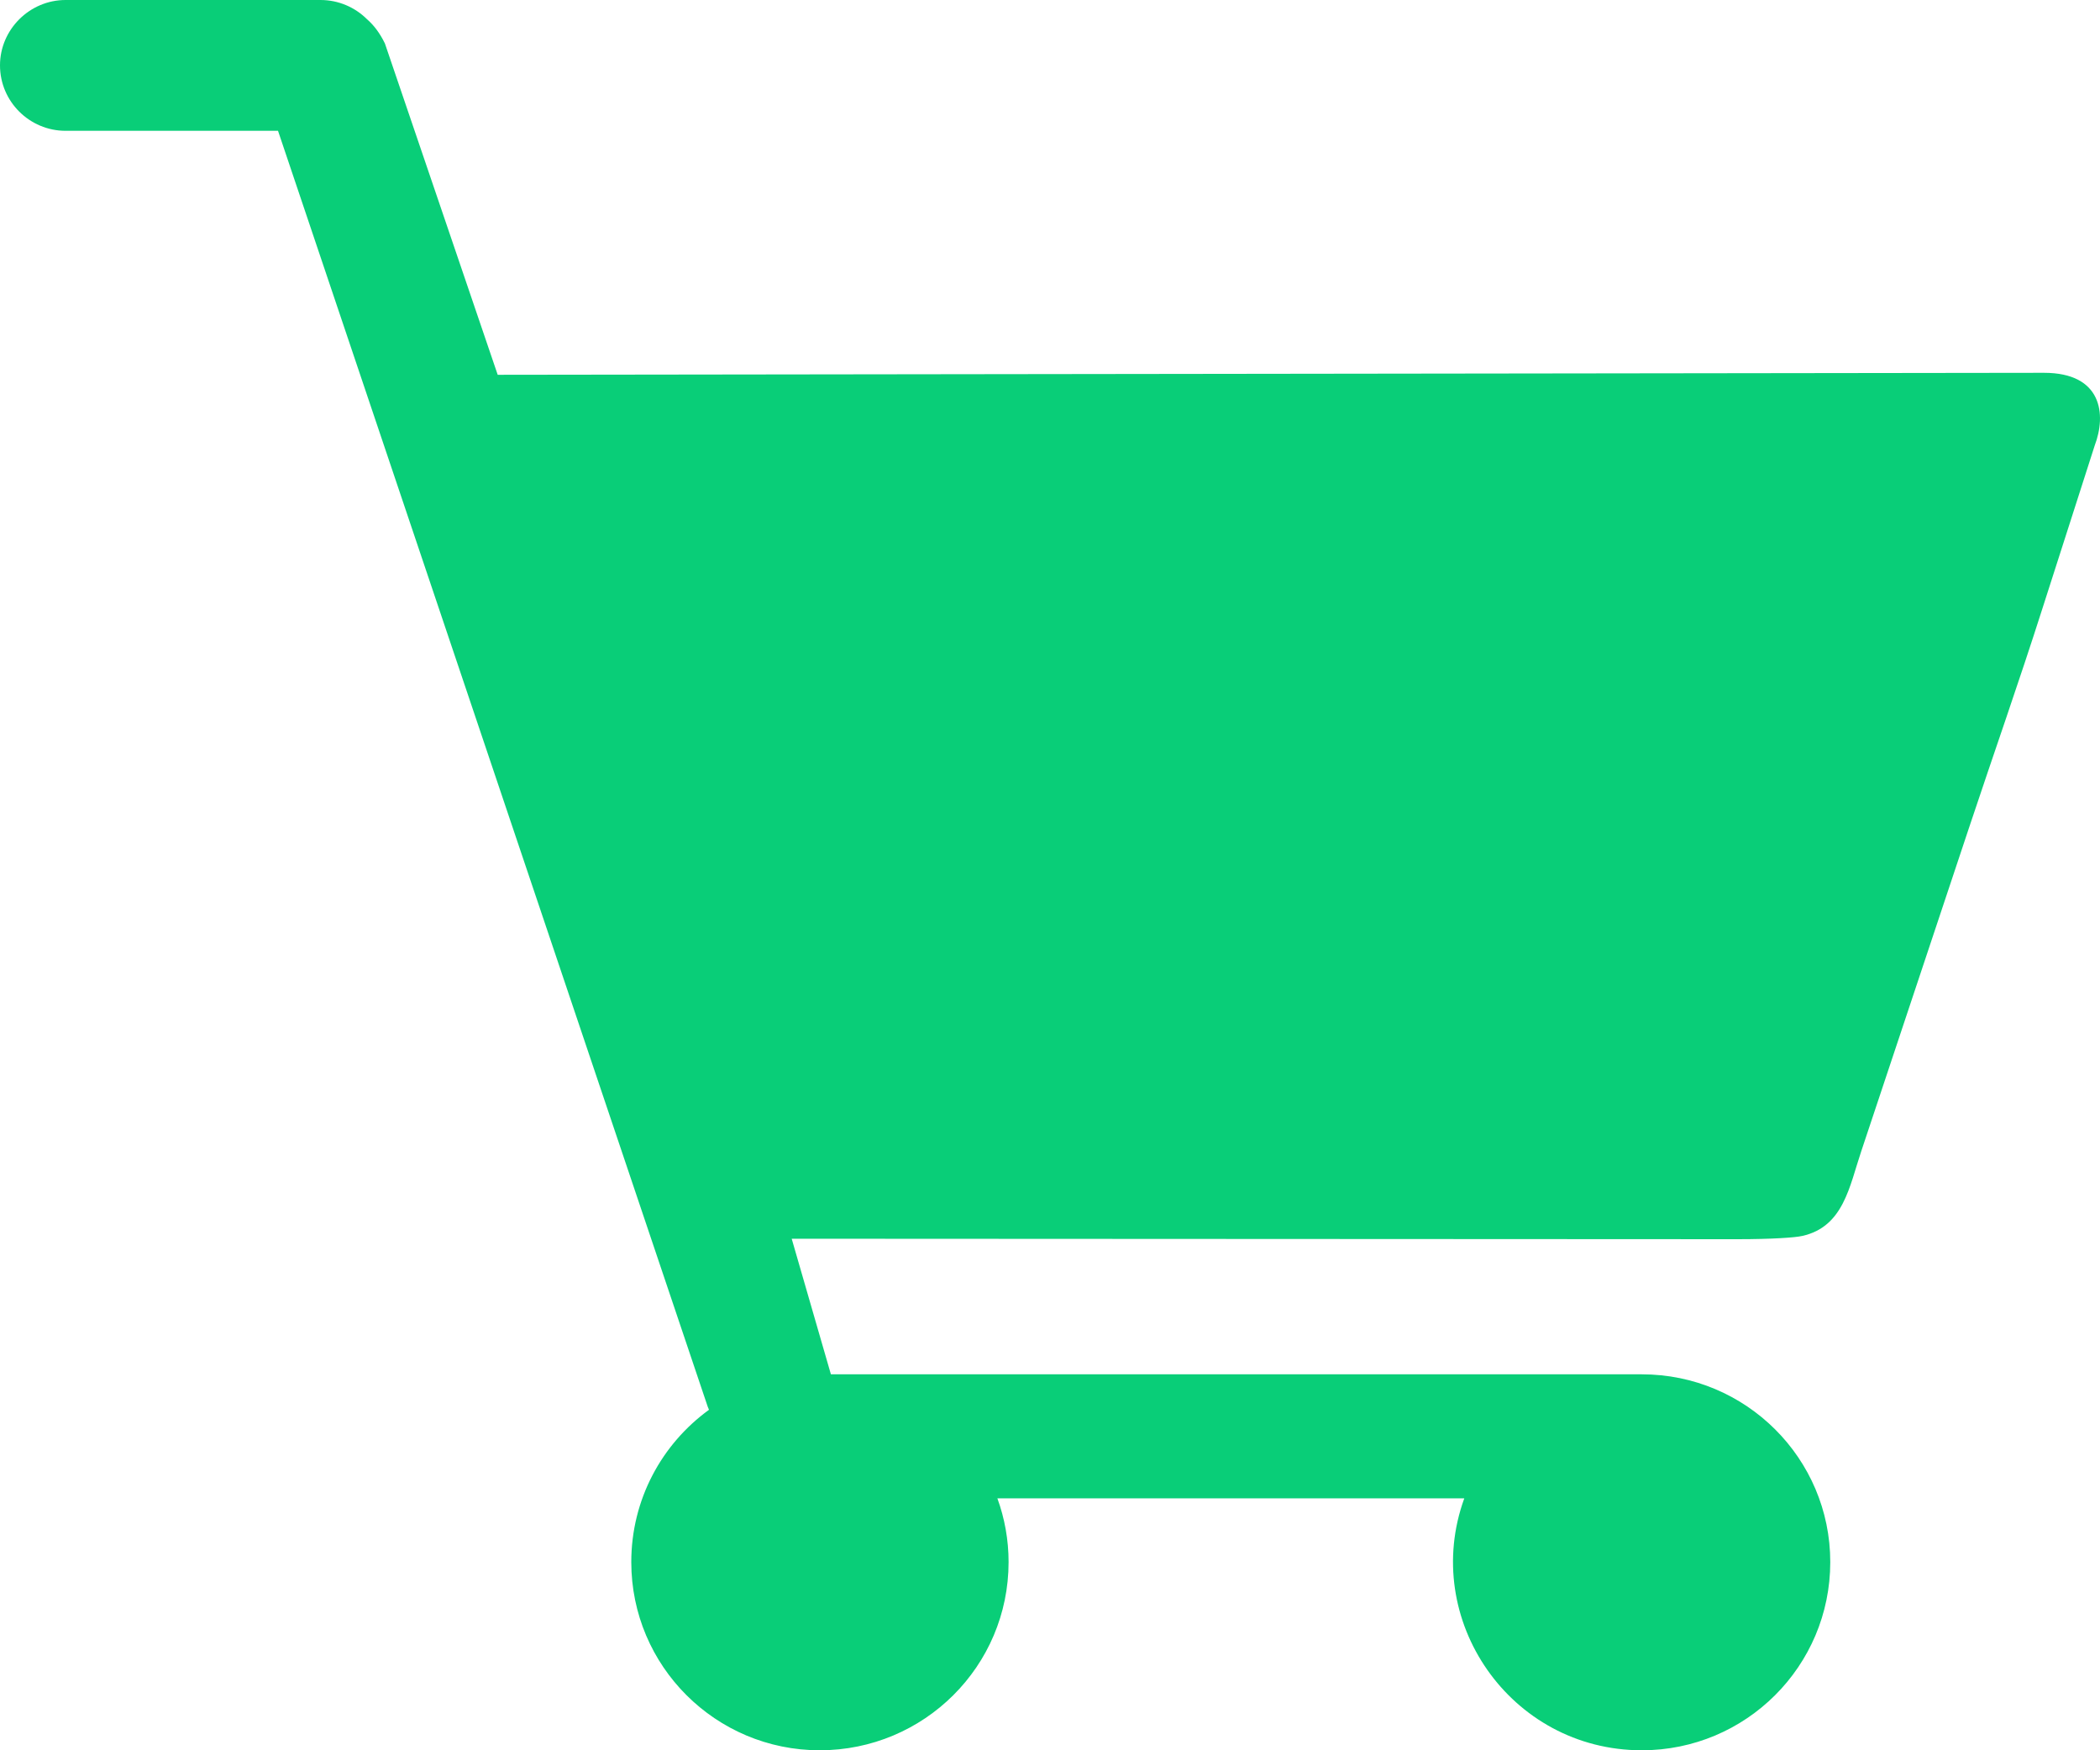 <svg width="18" height="15" viewBox="0 0 18 15" fill="none" xmlns="http://www.w3.org/2000/svg">
<path fill-rule="evenodd" clip-rule="evenodd" d="M8.549 12.841C8.611 13.011 8.645 13.196 8.645 13.387C8.645 14.279 7.921 15 7.026 15C6.135 15 5.411 14.279 5.411 13.387C5.411 12.851 5.672 12.376 6.077 12.082L6.066 12.055L2.383 1.121H1.286H0.562C0.254 1.121 0 0.871 0 0.56C0 0.253 0.254 -9.53674e-07 0.562 -9.53674e-07H1.286H2.003H2.747C2.901 -9.53674e-07 3.042 0.062 3.145 0.164C3.203 0.215 3.254 0.28 3.299 0.372L4.266 3.212L17.52 3.195C18.02 3.195 18.055 3.554 17.955 3.817L17.509 5.207C17.304 5.85 17.088 6.461 16.882 7.08L15.953 9.868C15.853 10.165 15.802 10.514 15.448 10.592C15.39 10.606 15.188 10.62 14.893 10.62L6.786 10.616L7.122 11.778H7.452H9.187C10.133 11.778 10.082 11.778 11.028 11.778C12.043 11.778 13.058 11.778 14.073 11.778C14.965 11.778 15.688 12.499 15.688 13.387C15.688 14.279 14.965 15 14.073 15C12.945 15 12.174 13.879 12.551 12.841H11.402H9.187H8.549Z" fill="#09CE78"/>
</svg>
